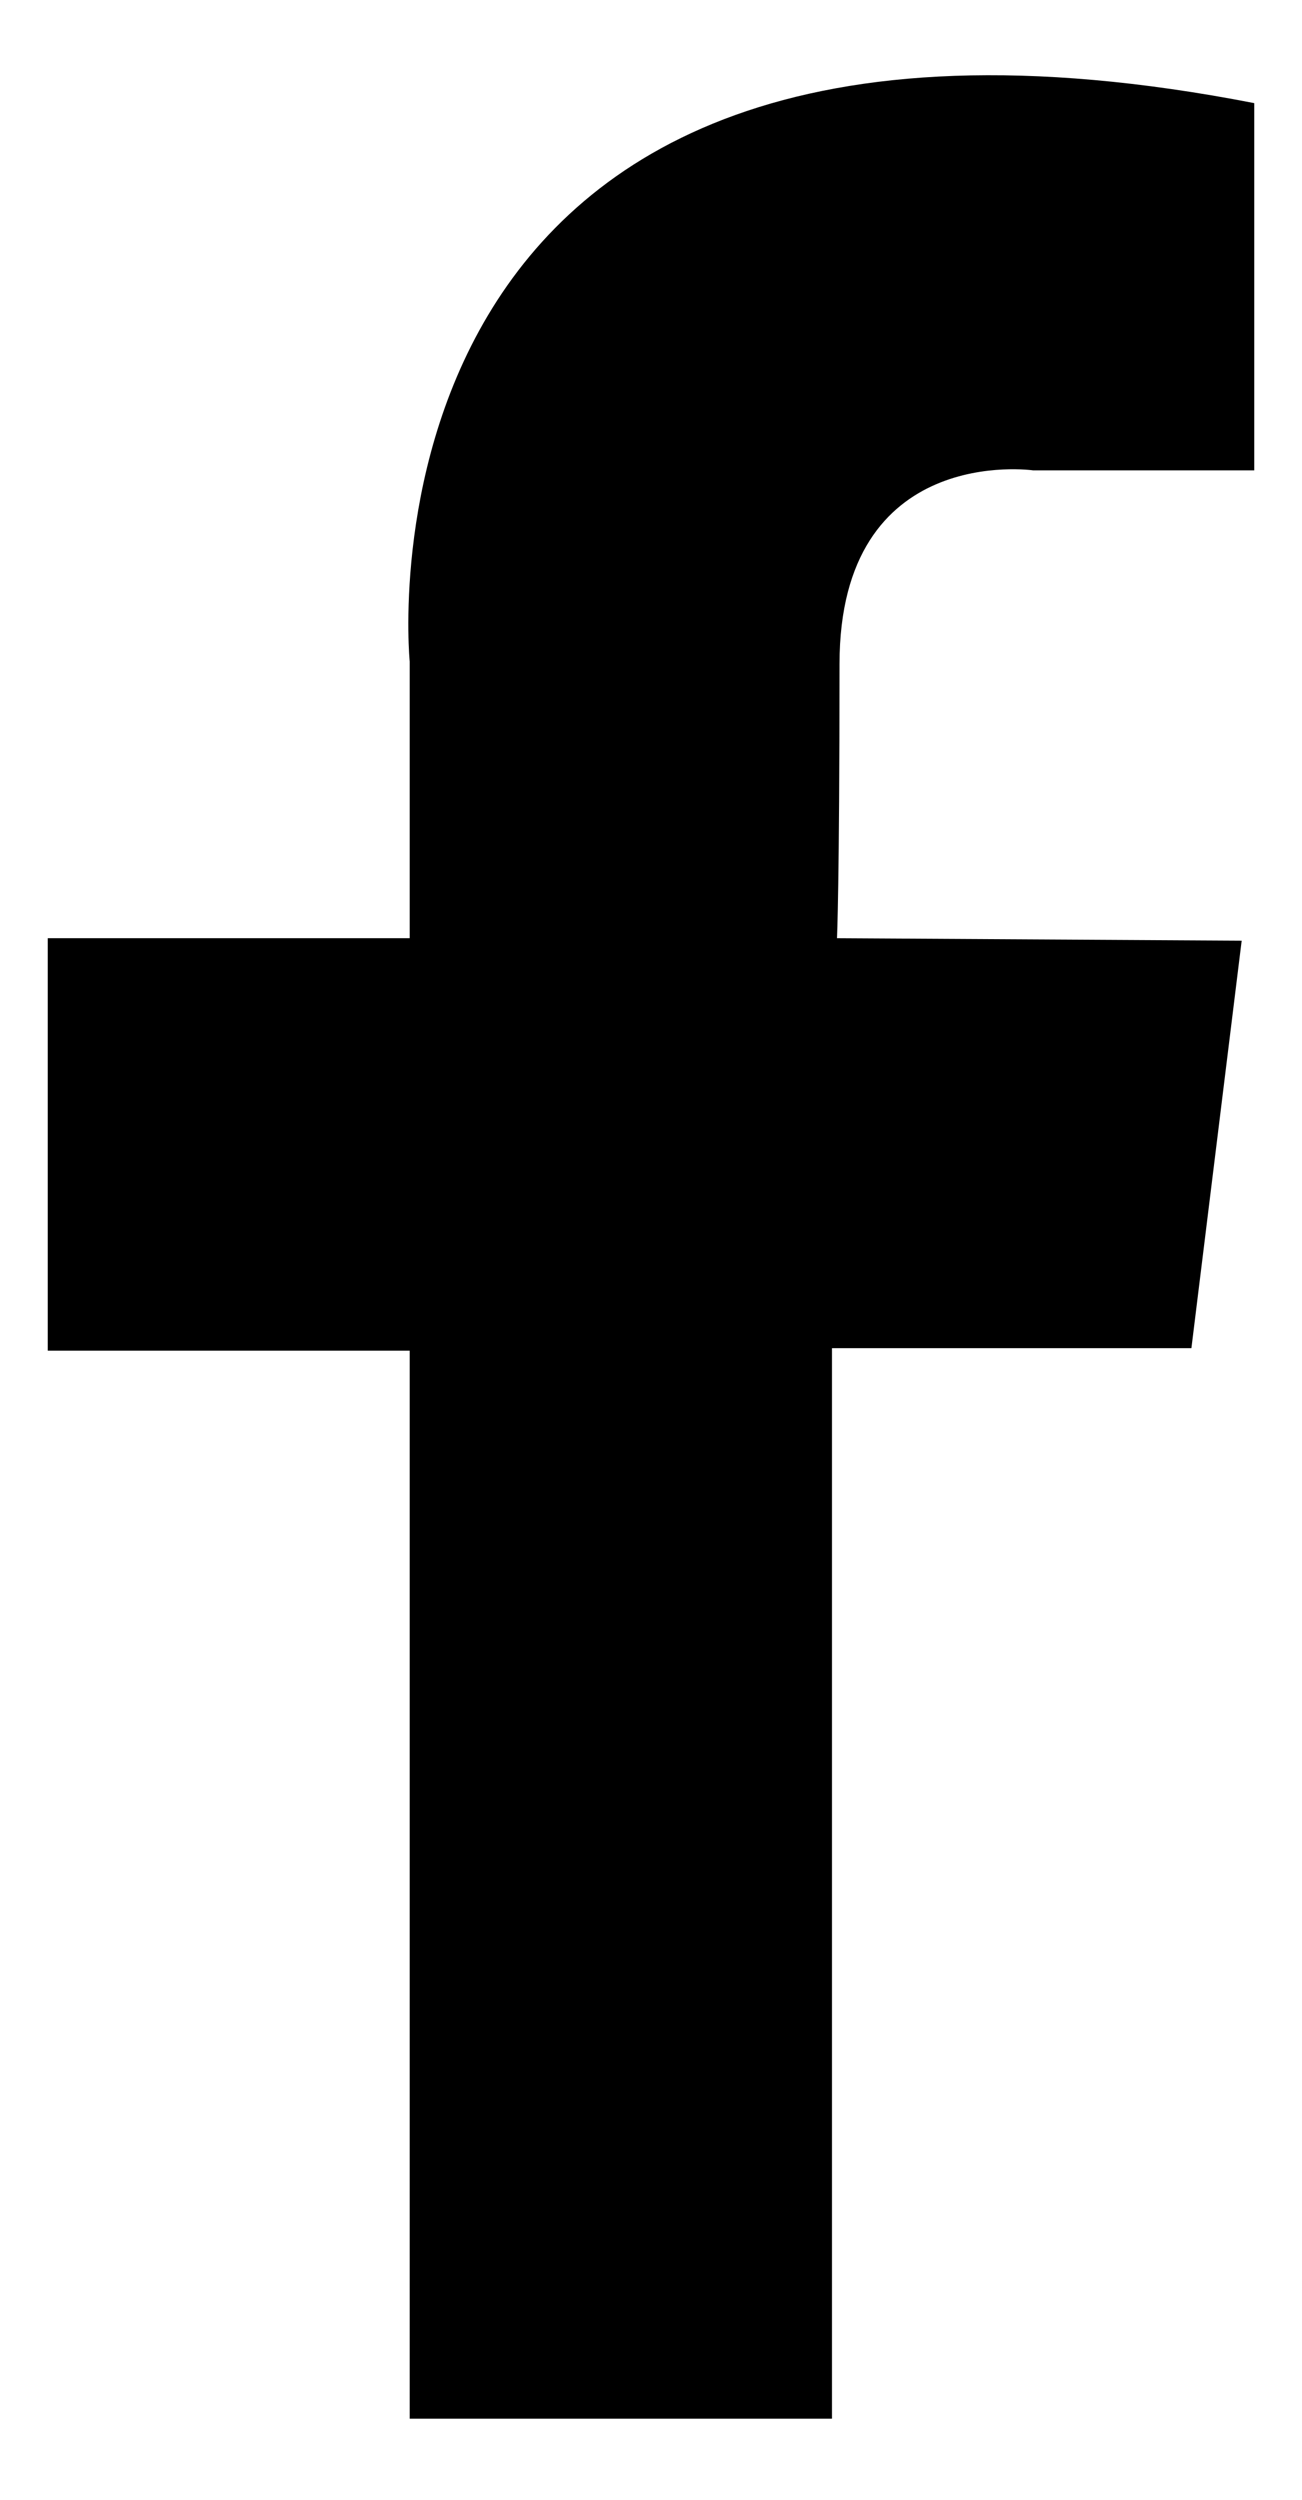 <?xml version="1.0" encoding="utf-8"?>
<!-- Generator: Adobe Illustrator 21.0.2, SVG Export Plug-In . SVG Version: 6.00 Build 0)  -->
<svg version="1.1" id="Layer_2" xmlns="http://www.w3.org/2000/svg" xmlns:xlink="http://www.w3.org/1999/xlink" x="0px" y="0px"
	 viewBox="0 0 259 497" style="enable-background:new 0 0 259 497;" xml:space="preserve">
<g>
	<path d="M81.5,480.8V268.5h-72v-82h72v-55c0,0-14.5-146.5,168-111v73h-44c0,0-38.5-5.5-38.5,38.5s-0.5,54.5-0.5,54.5L247,187
		l-10,81h-71.5v212.8H81.5z"/>
</g>
</svg>

